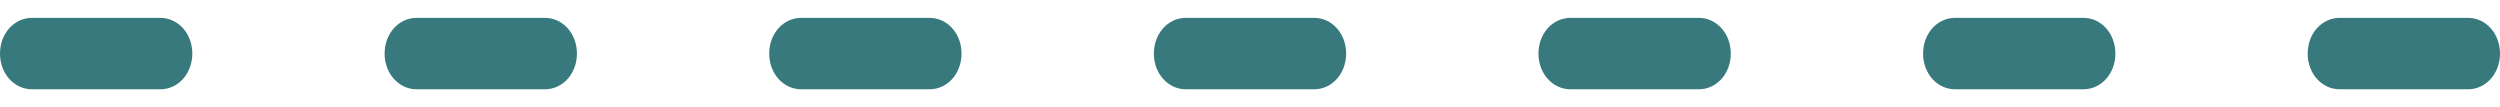 <svg width="70" height="3" viewBox="0 0 70 3" fill="none" xmlns="http://www.w3.org/2000/svg">
<path d="M69.103 2.5H65.513C65.01 2.5 64.615 2.06 64.615 1.5C64.615 0.94 65.01 0.5 65.513 0.5H69.103C69.605 0.5 70 0.94 70 1.5C70 2.06 69.605 2.5 69.103 2.5ZM58.333 2.5H54.744C54.241 2.5 53.846 2.06 53.846 1.5C53.846 0.94 54.241 0.5 54.744 0.5H58.333C58.836 0.5 59.231 0.94 59.231 1.5C59.231 2.06 58.836 2.5 58.333 2.5ZM47.564 2.5H43.974C43.472 2.5 43.077 2.06 43.077 1.5C43.077 0.94 43.472 0.5 43.974 0.5H47.564C48.067 0.5 48.462 0.94 48.462 1.5C48.462 2.06 48.067 2.5 47.564 2.5ZM36.795 2.5H33.205C32.703 2.5 32.308 2.06 32.308 1.5C32.308 0.94 32.703 0.5 33.205 0.5H36.795C37.297 0.5 37.692 0.94 37.692 1.5C37.692 2.06 37.297 2.5 36.795 2.5ZM26.026 2.5H22.436C21.933 2.5 21.538 2.06 21.538 1.5C21.538 0.94 21.933 0.5 22.436 0.5H26.026C26.528 0.5 26.923 0.94 26.923 1.5C26.923 2.06 26.528 2.5 26.026 2.5ZM15.256 2.5H11.667C11.164 2.5 10.769 2.06 10.769 1.5C10.769 0.94 11.164 0.5 11.667 0.5H15.256C15.759 0.5 16.154 0.94 16.154 1.5C16.154 2.06 15.759 2.5 15.256 2.5ZM4.487 2.5H0.897C0.395 2.5 0 2.06 0 1.5C0 0.94 0.395 0.5 0.897 0.5H4.487C4.99 0.5 5.385 0.94 5.385 1.5C5.385 2.06 4.99 2.5 4.487 2.5Z" fill="#37797C"/>
</svg>
